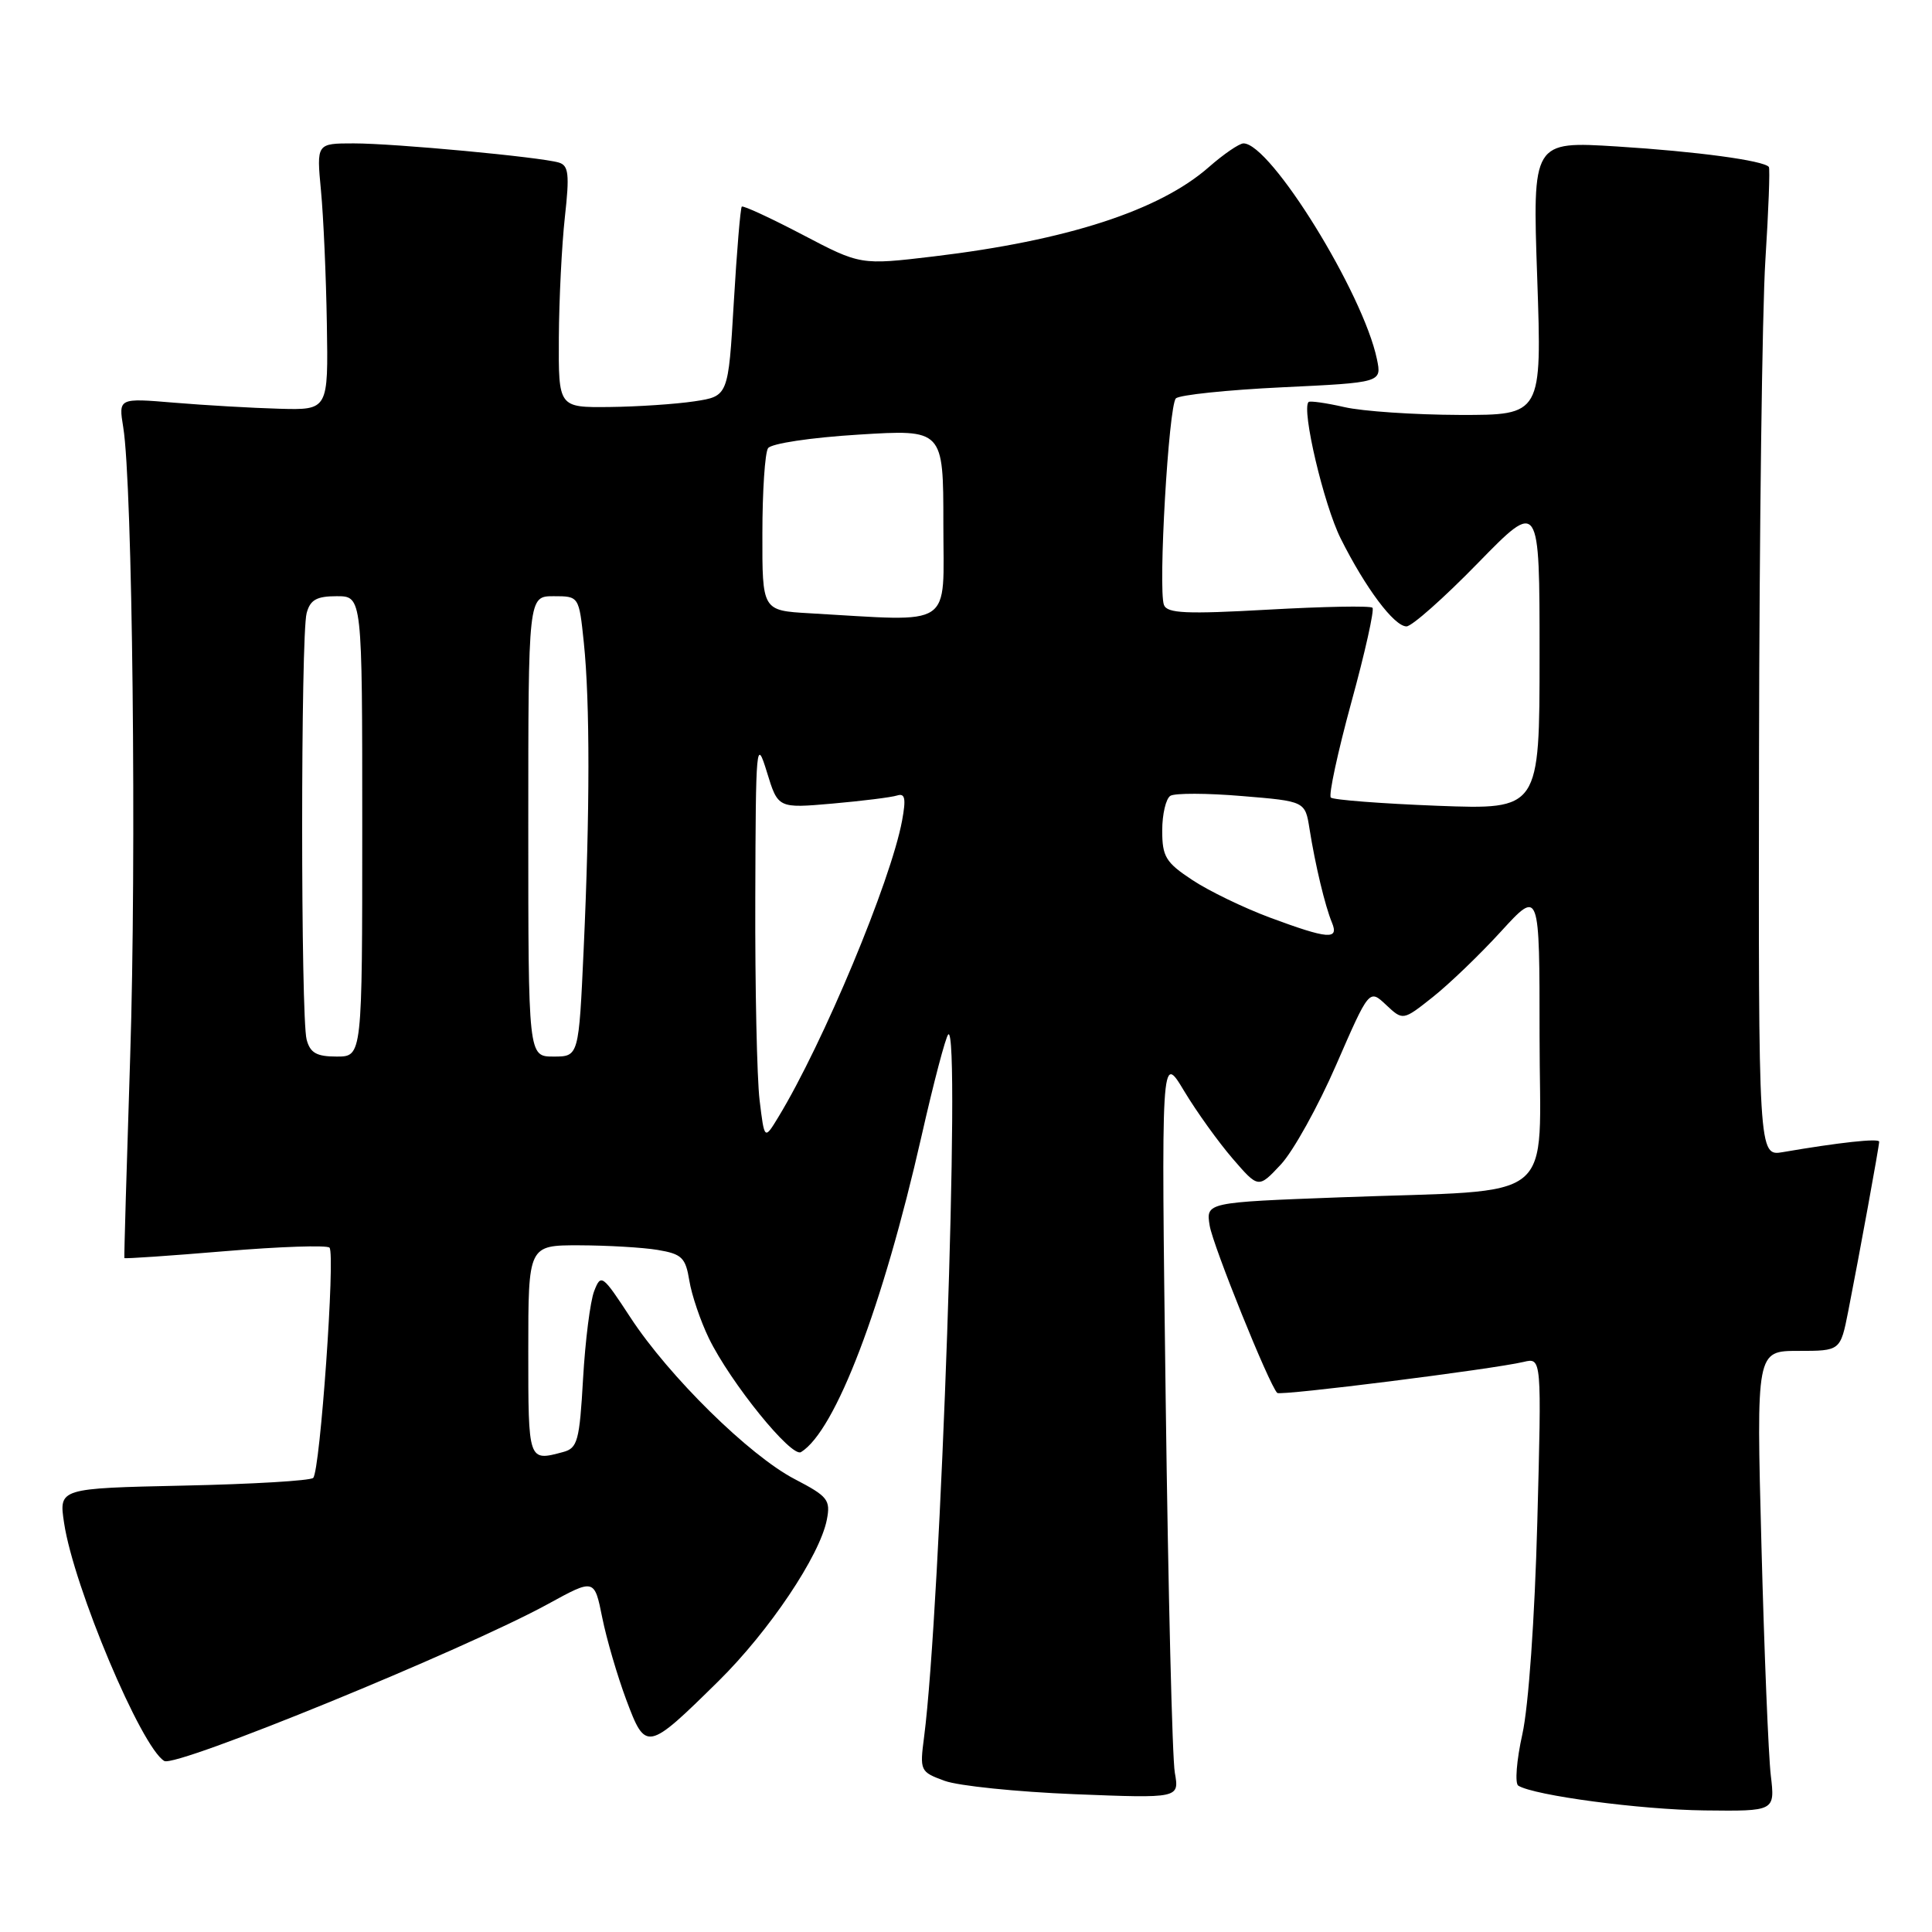 <?xml version="1.0" encoding="UTF-8" standalone="no"?>
<!DOCTYPE svg PUBLIC "-//W3C//DTD SVG 1.1//EN" "http://www.w3.org/Graphics/SVG/1.1/DTD/svg11.dtd" >
<svg xmlns="http://www.w3.org/2000/svg" xmlns:xlink="http://www.w3.org/1999/xlink" version="1.1" viewBox="0 0 256 256">
 <g >
 <path fill="currentColor"
d=" M 234.64 235.25 C 234.33 232.64 233.77 218.91 233.40 204.75 C 232.72 179.00 232.72 179.00 238.29 179.00 C 243.86 179.00 243.86 179.00 244.90 173.75 C 246.35 166.38 249.00 151.88 249.00 151.28 C 249.00 150.80 243.64 151.39 236.25 152.66 C 233.00 153.22 233.00 153.22 233.08 99.86 C 233.12 70.51 233.50 41.10 233.92 34.50 C 234.34 27.90 234.55 22.33 234.38 22.12 C 233.69 21.27 224.81 20.07 214.28 19.41 C 203.06 18.71 203.06 18.71 203.69 36.85 C 204.31 55.00 204.31 55.00 193.41 54.98 C 187.41 54.96 180.53 54.50 178.12 53.94 C 175.71 53.39 173.58 53.09 173.39 53.27 C 172.43 54.24 175.41 66.88 177.65 71.36 C 180.93 77.92 184.74 83.00 186.37 83.00 C 187.07 83.00 191.33 79.23 195.82 74.62 C 204.00 66.24 204.00 66.24 204.00 86.76 C 204.00 107.28 204.00 107.28 190.46 106.77 C 183.01 106.48 176.66 105.99 176.34 105.68 C 176.03 105.36 177.25 99.69 179.06 93.06 C 180.88 86.44 182.13 80.80 181.86 80.53 C 181.59 80.25 175.38 80.37 168.06 80.78 C 157.19 81.39 154.66 81.28 154.23 80.16 C 153.44 78.10 154.85 53.75 155.81 52.79 C 156.27 52.33 162.60 51.67 169.87 51.32 C 183.09 50.69 183.09 50.69 182.45 47.59 C 180.63 38.85 168.36 19.00 164.77 19.00 C 164.22 19.00 162.15 20.41 160.18 22.14 C 153.64 27.89 141.38 31.87 123.70 33.98 C 114.02 35.13 114.02 35.13 106.32 31.09 C 102.08 28.87 98.46 27.20 98.29 27.38 C 98.11 27.56 97.63 33.28 97.23 40.10 C 96.50 52.50 96.50 52.50 92.00 53.18 C 89.53 53.55 84.46 53.89 80.75 53.93 C 74.00 54.00 74.00 54.00 74.05 44.75 C 74.08 39.66 74.44 32.46 74.85 28.75 C 75.48 23.09 75.35 21.93 74.05 21.54 C 71.60 20.81 52.29 19.00 46.87 19.00 C 41.94 19.00 41.94 19.00 42.53 25.25 C 42.86 28.69 43.21 36.64 43.31 42.92 C 43.50 54.34 43.50 54.34 37.00 54.16 C 33.42 54.06 27.17 53.70 23.10 53.36 C 15.70 52.74 15.70 52.74 16.33 56.62 C 17.56 64.07 18.10 113.71 17.25 140.00 C 16.78 154.57 16.43 166.59 16.48 166.70 C 16.53 166.81 22.52 166.40 29.79 165.79 C 37.07 165.18 43.31 164.97 43.66 165.32 C 44.45 166.12 42.42 194.92 41.50 195.83 C 41.13 196.20 33.40 196.66 24.32 196.85 C 7.80 197.21 7.80 197.21 8.49 201.79 C 9.76 210.28 18.72 231.54 21.77 233.34 C 23.32 234.24 61.55 218.60 72.63 212.53 C 78.76 209.17 78.76 209.17 79.80 214.34 C 80.37 217.18 81.81 222.09 82.99 225.25 C 85.56 232.11 85.75 232.07 95.21 222.75 C 101.92 216.13 108.63 206.14 109.56 201.37 C 110.07 198.75 109.70 198.28 105.32 196.00 C 99.31 192.88 88.64 182.38 83.54 174.58 C 79.81 168.88 79.63 168.75 78.73 171.08 C 78.21 172.41 77.55 177.63 77.26 182.67 C 76.79 190.94 76.53 191.89 74.62 192.40 C 69.98 193.65 70.00 193.71 70.00 179.00 C 70.00 165.00 70.00 165.00 76.75 165.01 C 80.46 165.02 85.14 165.29 87.14 165.62 C 90.35 166.16 90.84 166.63 91.34 169.69 C 91.65 171.60 92.82 175.04 93.93 177.33 C 96.80 183.22 104.88 193.19 106.14 192.41 C 110.70 189.60 116.96 173.19 122.10 150.57 C 123.71 143.45 125.31 137.38 125.65 137.07 C 127.33 135.54 124.65 213.17 122.45 230.13 C 121.86 234.65 121.92 234.78 125.17 235.97 C 127.00 236.64 134.75 237.43 142.38 237.74 C 156.27 238.29 156.27 238.29 155.67 234.89 C 155.33 233.03 154.79 210.80 154.46 185.50 C 153.86 139.50 153.86 139.50 156.89 144.54 C 158.55 147.31 161.46 151.35 163.33 153.52 C 166.75 157.48 166.75 157.48 169.73 154.29 C 171.36 152.54 174.66 146.60 177.06 141.08 C 181.43 131.05 181.43 131.05 183.66 133.15 C 185.90 135.25 185.90 135.25 189.86 132.11 C 192.04 130.38 196.12 126.46 198.91 123.40 C 204.00 117.84 204.00 117.84 204.00 137.29 C 204.00 159.94 206.95 157.55 177.65 158.65 C 159.79 159.32 159.79 159.32 160.29 162.41 C 160.73 165.07 168.16 183.50 169.24 184.57 C 169.64 184.98 197.80 181.43 201.89 180.46 C 204.28 179.89 204.28 179.89 203.70 201.70 C 203.36 214.46 202.54 226.11 201.72 229.79 C 200.95 233.25 200.71 236.32 201.18 236.61 C 203.31 237.92 217.36 239.79 225.85 239.89 C 235.20 240.00 235.20 240.00 234.64 235.25 Z  M 100.65 145.78 C 100.30 142.88 100.04 130.82 100.08 119.00 C 100.14 98.49 100.21 97.72 101.62 102.31 C 103.09 107.11 103.09 107.11 110.30 106.48 C 114.26 106.13 118.11 105.65 118.86 105.41 C 119.93 105.07 120.07 105.80 119.53 108.74 C 118.03 116.79 109.08 138.24 103.14 148.01 C 101.29 151.06 101.29 151.06 100.65 145.78 Z  M 40.63 137.75 C 39.84 134.82 39.84 84.18 40.63 81.25 C 41.10 79.48 41.95 79.00 44.62 79.00 C 48.00 79.00 48.00 79.00 48.00 109.50 C 48.00 140.00 48.00 140.00 44.62 140.00 C 41.95 140.00 41.10 139.52 40.63 137.75 Z  M 70.00 109.50 C 70.00 79.00 70.00 79.00 73.36 79.00 C 76.72 79.00 76.72 79.00 77.36 85.15 C 78.18 92.98 78.17 107.63 77.34 125.75 C 76.69 140.00 76.69 140.00 73.34 140.00 C 70.00 140.00 70.00 140.00 70.00 109.50 Z  M 168.23 121.57 C 164.78 120.28 160.16 118.05 157.98 116.60 C 154.46 114.28 154.00 113.51 154.00 110.04 C 154.00 107.89 154.49 105.82 155.08 105.45 C 155.68 105.08 159.94 105.09 164.56 105.48 C 172.94 106.17 172.94 106.17 173.52 109.84 C 174.28 114.63 175.58 120.06 176.49 122.25 C 177.45 124.57 175.99 124.45 168.23 121.57 Z  M 107.25 81.26 C 101.00 80.90 101.00 80.90 101.02 70.70 C 101.02 65.09 101.36 60.00 101.77 59.39 C 102.18 58.77 107.42 57.98 113.75 57.59 C 125.00 56.89 125.00 56.89 125.00 69.45 C 125.00 83.46 126.65 82.36 107.25 81.26 Z "/>
</g>
</svg>